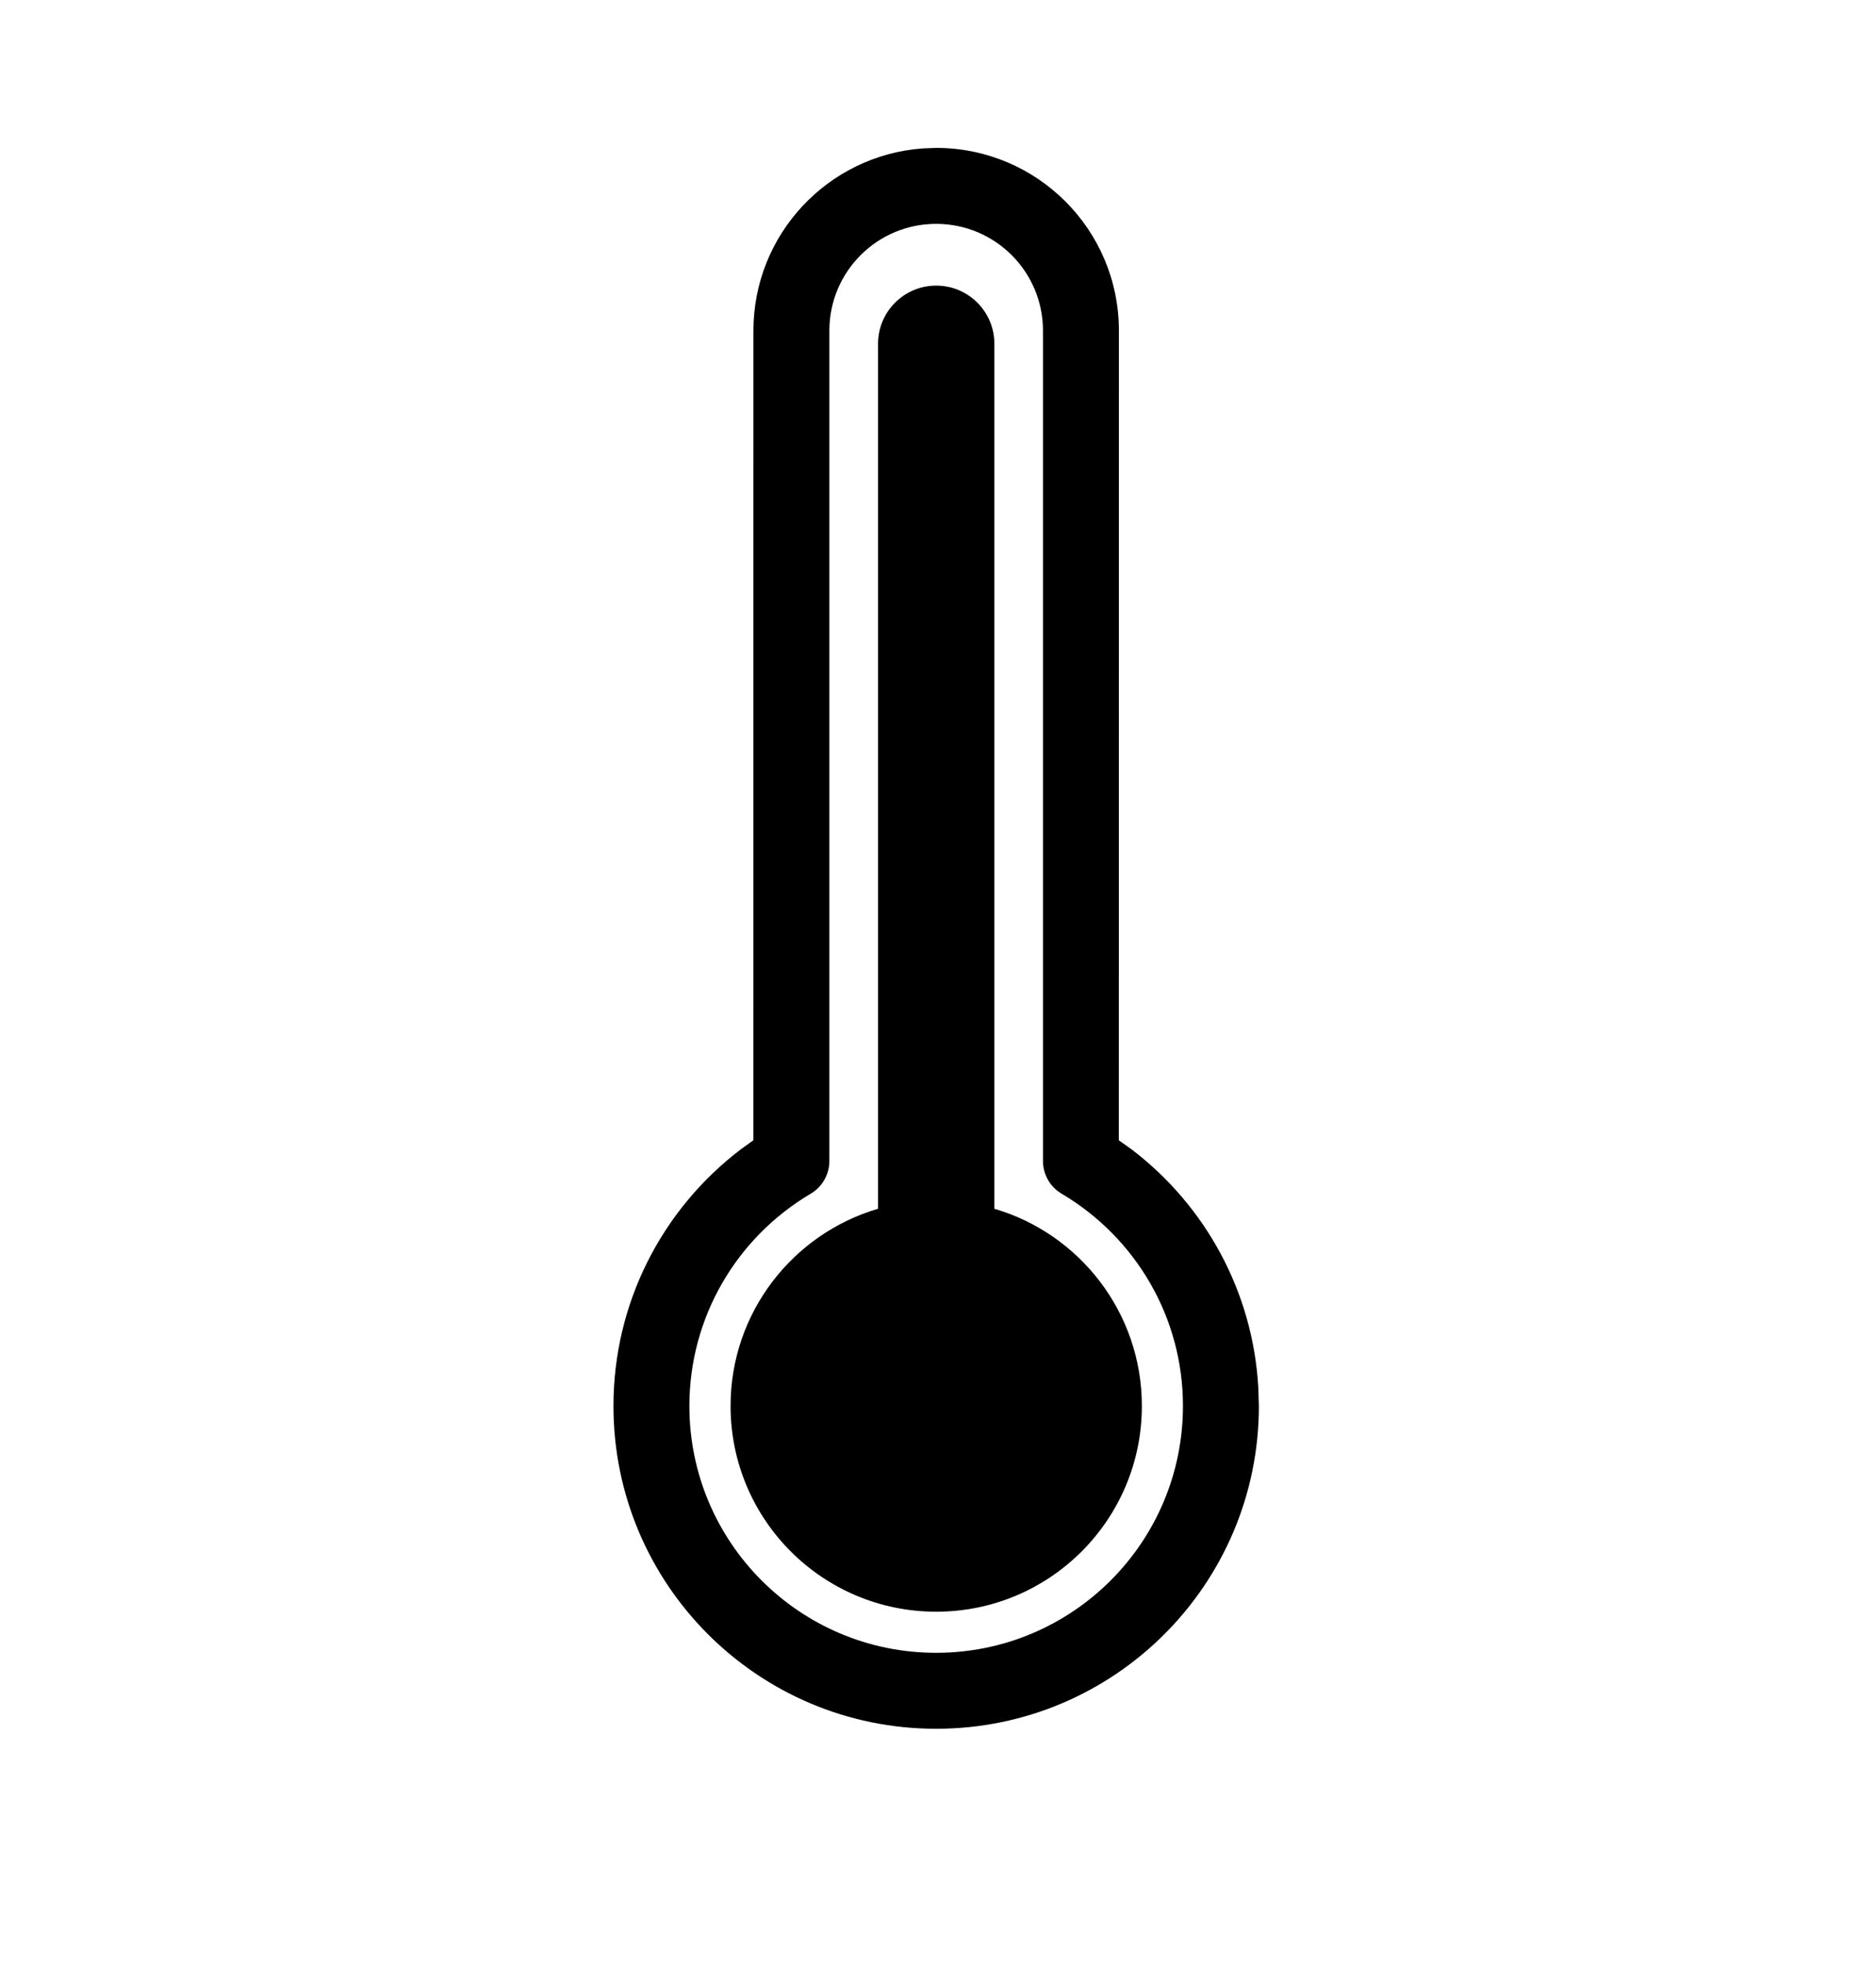 <svg xmlns="http://www.w3.org/2000/svg" width="21" height="22" viewBox="0 0 21 22">
  <g transform="translate(7 2)">
    <path d="M3.327,-0.339 C2.269,-0.261 1.434,0.622 1.434,1.7 L1.433,10.76 L1.294,10.86 C0.407,11.534 -0.133,12.586 -0.133,13.733 C-0.133,15.728 1.484,17.345 3.479,17.345 C5.474,17.345 7.092,15.728 7.092,13.733 L7.085,13.519 C7.023,12.456 6.496,11.492 5.665,10.86 L5.524,10.76 L5.525,1.7 C5.525,0.57 4.609,-0.345 3.479,-0.345 L3.327,-0.339 Z M3.479,0.505 C4.14,0.505 4.675,1.04 4.675,1.7 L4.675,10.991 C4.675,11.141 4.754,11.281 4.883,11.357 C5.719,11.852 6.242,12.747 6.242,13.732 C6.242,15.258 5.005,16.495 3.479,16.495 C1.953,16.495 0.717,15.258 0.717,13.733 C0.717,12.747 1.239,11.852 2.076,11.357 C2.205,11.281 2.284,11.141 2.284,10.991 L2.284,1.7 C2.284,1.04 2.819,0.505 3.479,0.505 Z"/>
    <path d="M4.131,11.526 L4.131,1.846 C4.131,1.487 3.839,1.196 3.48,1.196 C3.121,1.196 2.829,1.487 2.829,1.846 L2.829,11.526 C1.875,11.806 1.178,12.688 1.178,13.733 C1.178,15.005 2.208,16.035 3.48,16.035 C4.752,16.035 5.782,15.005 5.782,13.733 C5.782,12.688 5.085,11.806 4.131,11.526 Z"/>
  </g>
</svg>
